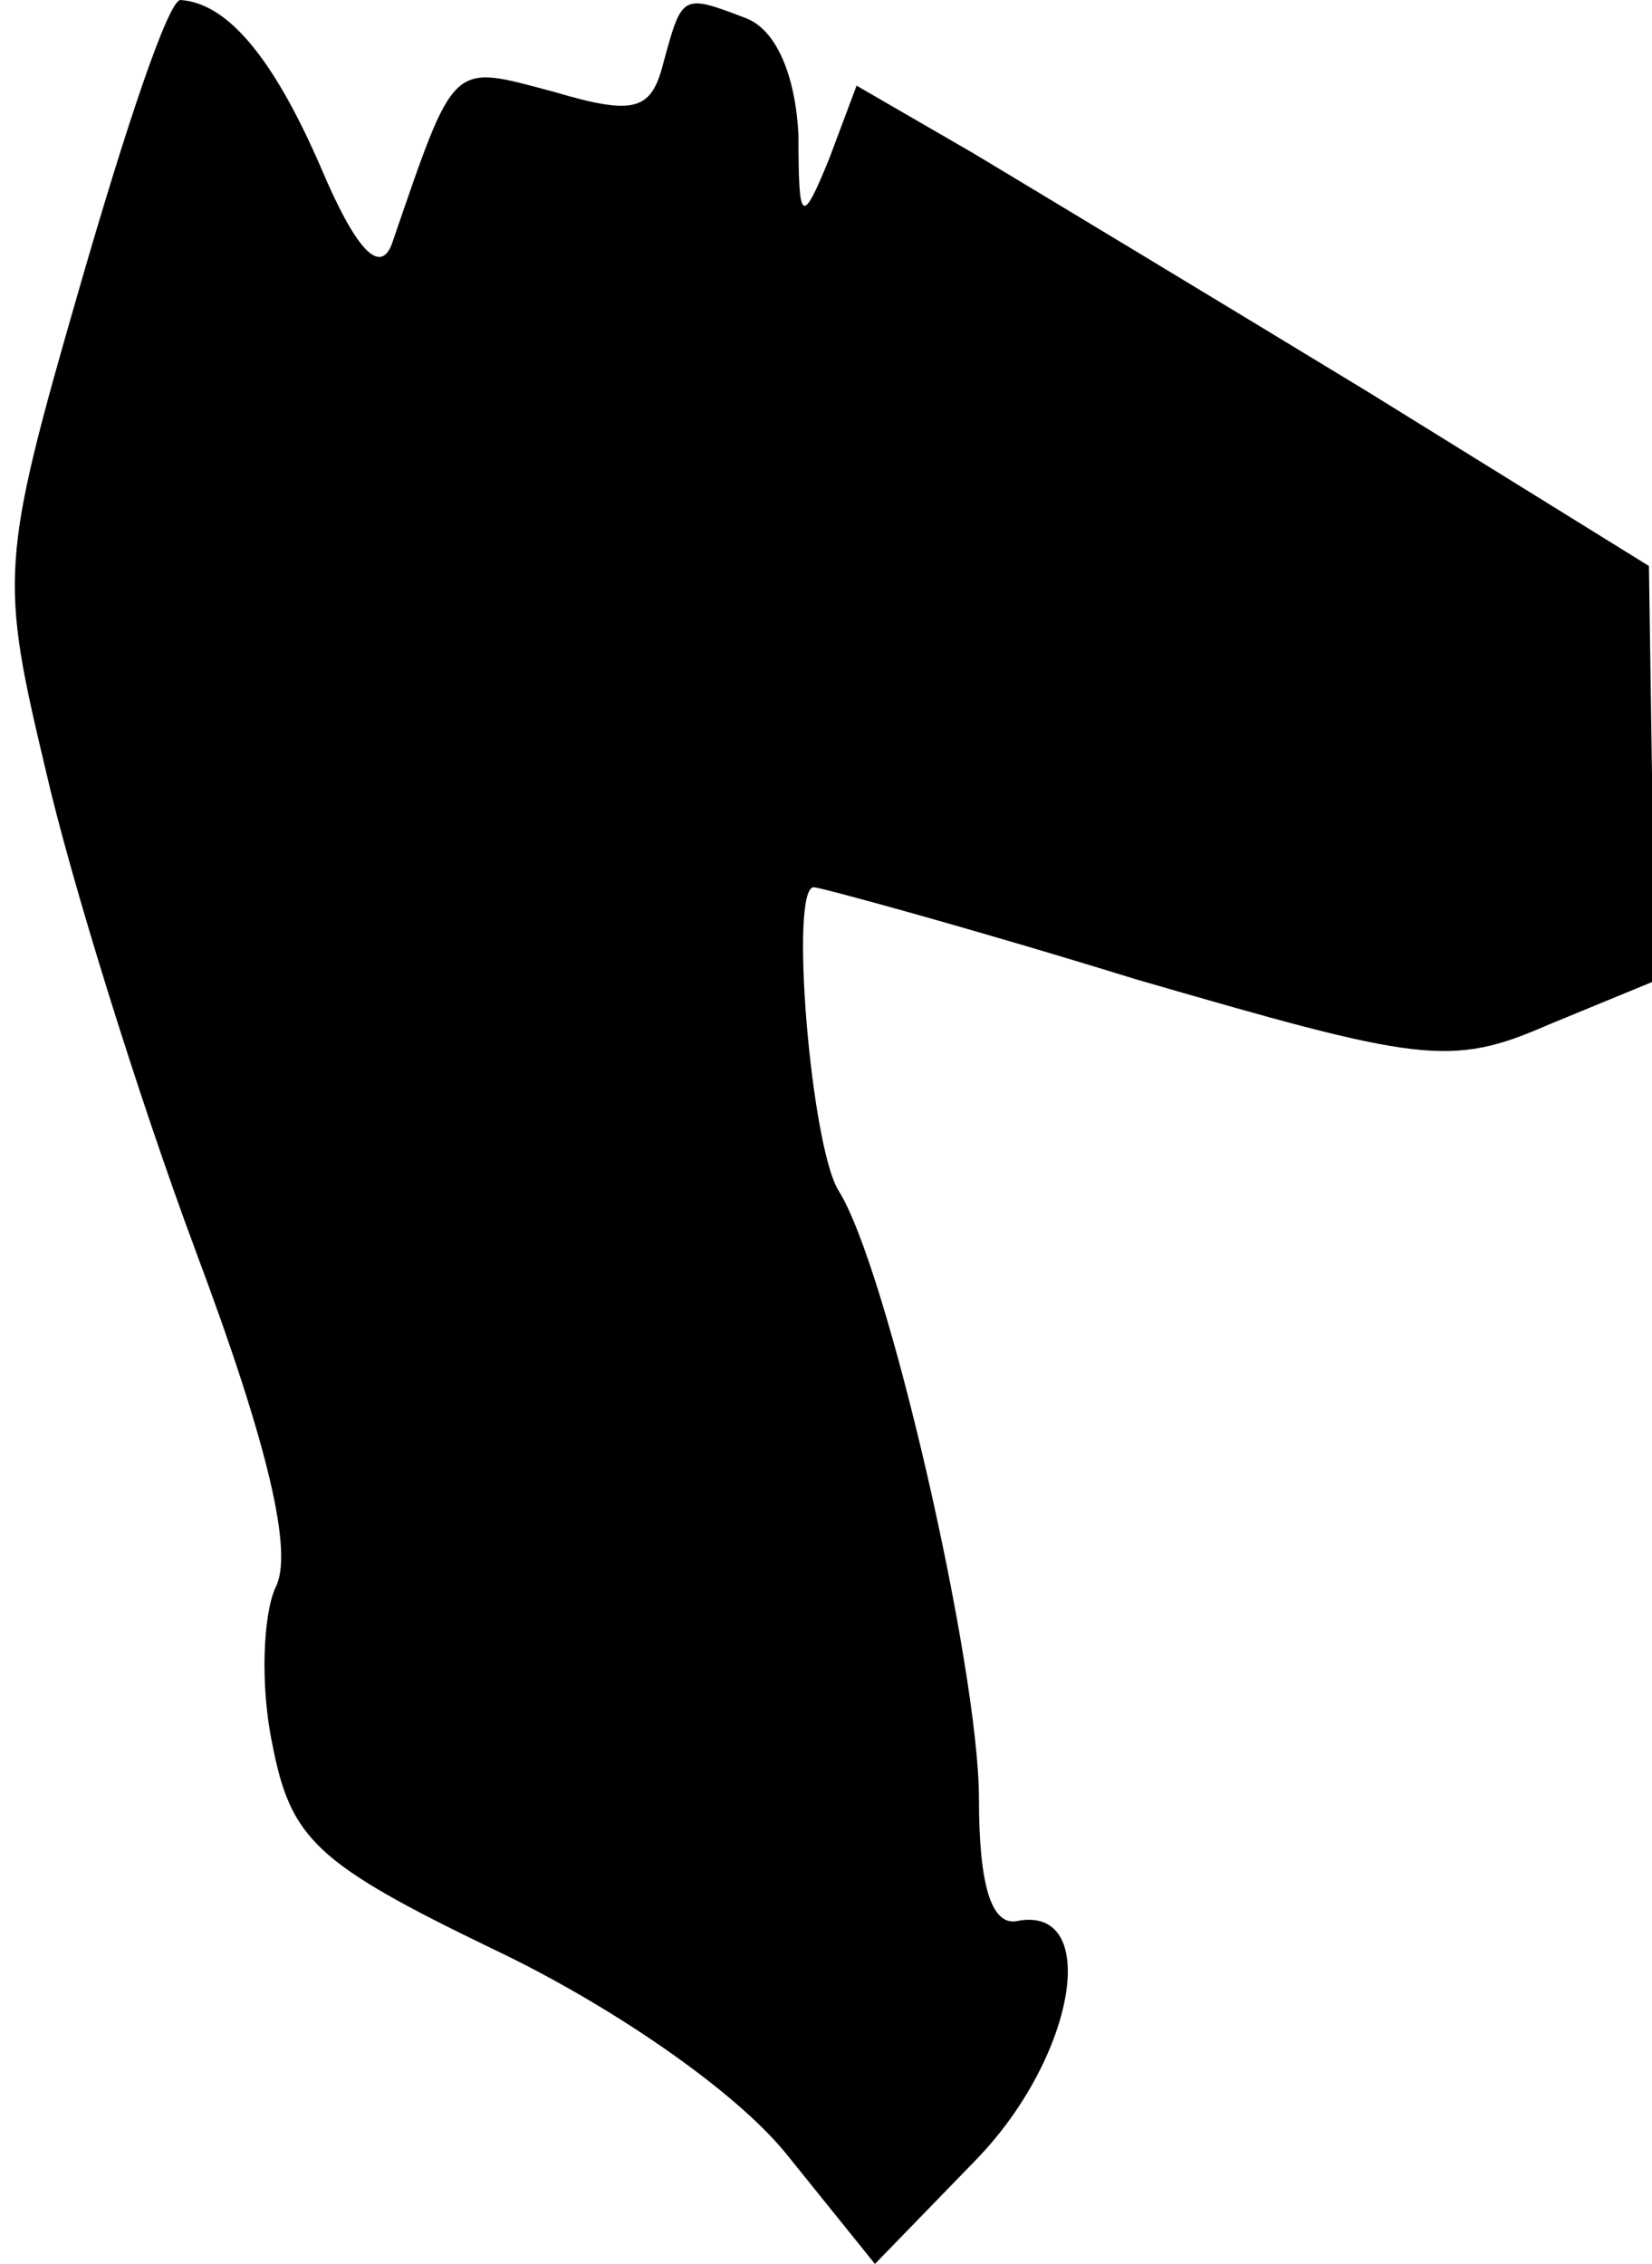 <?xml version="1.0" standalone="no"?>
<!DOCTYPE svg PUBLIC "-//W3C//DTD SVG 20010904//EN"
 "http://www.w3.org/TR/2001/REC-SVG-20010904/DTD/svg10.dtd">
<svg version="1.0" xmlns="http://www.w3.org/2000/svg"
 width="54pt" height="74pt" viewBox="0 0 54 74"
 preserveAspectRatio="xMidYMid meet">
<g transform="translate(0,74) scale(0.1,-0.1)"
fill="#000000" stroke="none">
<path fill="#000000" stroke="none" d="M26 646 c-26 -90 -26 -95 -11 -158 8
-35 30 -106 49 -157 24 -64 32 -99 26 -110 -4 -9 -5 -32 -1 -51 6 -31 14 -39
72 -67 38 -18 79 -46 96 -67 l29 -36 33 34 c33 34 41 84 13 78 -8 -1 -12 12
-12 40 0 43 -30 174 -46 199 -9 15 -16 99 -8 99 2 0 50 -13 105 -30 93 -27
103 -29 135 -15 l34 14 0 68 -1 68 -92 57 c-51 31 -109 66 -129 78 l-38 22 -9
-24 c-9 -22 -10 -21 -10 8 -1 19 -7 34 -17 38 -21 8 -21 8 -27 -14 -4 -16 -9
-18 -36 -10 -34 9 -32 11 -53 -50 -4 -10 -12 -1 -23 25 -16 37 -31 54 -46 55
-4 0 -18 -42 -33 -94z"/>
</g>
</svg>
